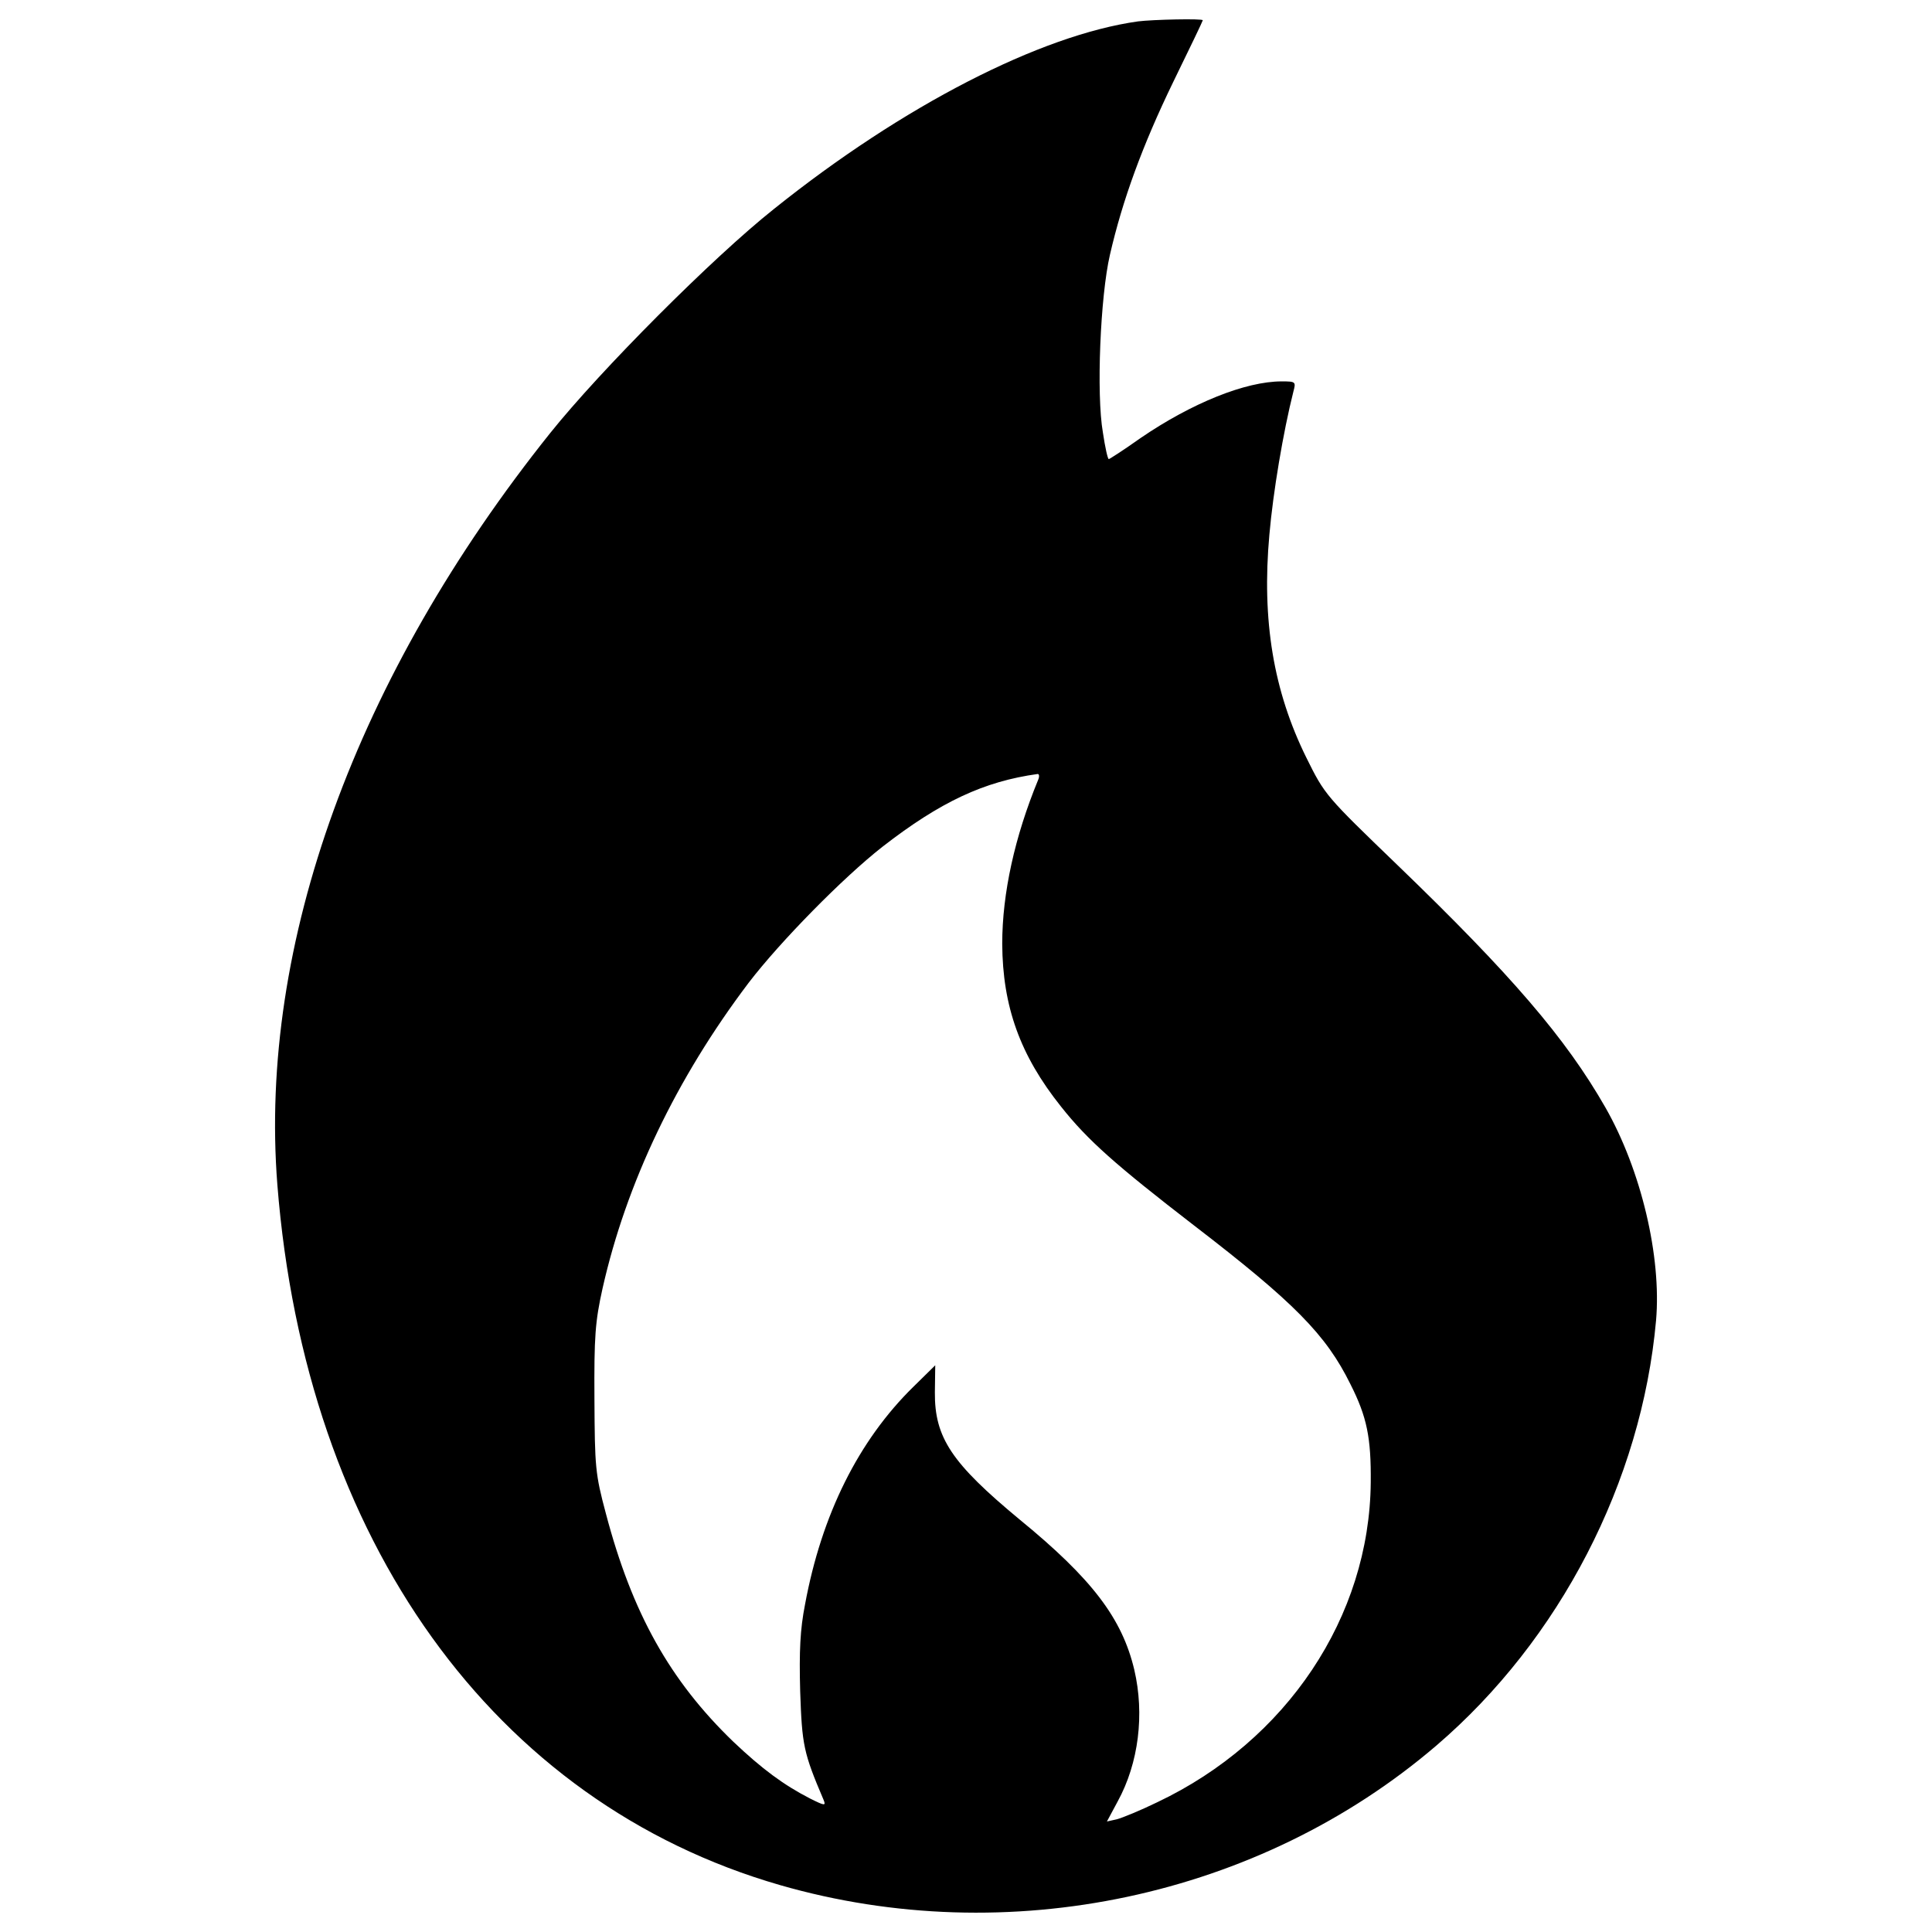 <?xml version="1.0" encoding="utf-8"?>
<!-- Svg Vector Icons : http://www.onlinewebfonts.com/icon -->
<!DOCTYPE svg PUBLIC "-//W3C//DTD SVG 1.1//EN" "http://www.w3.org/Graphics/SVG/1.1/DTD/svg11.dtd">
<svg version="1.1" xmlns="http://www.w3.org/2000/svg" xmlns:xlink="http://www.w3.org/1999/xlink" x="0px" y="0px" viewBox="0 0 1000 1000" enable-background="new 0 0 1000 1000" xml:space="preserve">
<g><g transform="translate(0,512) scale(0.1,-0.1)"><path d="M5890.4,5009.3c-505.6-70.9-1218.1-436.7-1884.6-971c-316-250.9-898.2-835-1158.7-1160.6C1841.6,1619.4,1337.9,232.8,1435.6-1012C1581.2-2852.5,2556-4210.4,4038.4-4637.5c1177.8-339,2478.3-63.2,3395.7,722.1C8073.7-3367.7,8497-2548,8571.7-1714.9c28.7,329.4-76.6,777.6-262.4,1103.1C8104.3-253.6,7822.8,73.9,7232.9,642.7c-371.5,358.2-375.4,362-471.1,555.4c-170.4,344.7-231.7,710.5-191.5,1154.9c19.1,218.3,70.9,528.6,124.5,741.2c13.4,49.8,11.5,51.7-61.3,51.7c-185.8,0-463.5-111.1-729.7-293c-86.2-61.3-160.9-109.2-164.7-109.2c-5.7,0-19.2,61.3-30.6,137.9c-34.5,197.3-13.4,704.8,36.4,919.3c65.1,283.4,168.6,566.9,327.5,894.4c84.3,172.4,153.2,316,153.2,319.8C6225.5,5024.7,5967,5018.9,5890.4,5009.3z M5373.3,1083.2c-120.6-293-185.8-586-185.8-848.4c1.9-323.7,91.9-576.5,304.5-842.7c137.9-174.3,283.5-302.6,685.6-612.9c520.9-400.3,685.6-566.9,812.1-823.5c86.2-170.4,107.2-277.7,105.3-507.5c-5.8-697.1-434.8-1338.7-1105.1-1656.6c-86.2-42.1-180-80.4-208.8-88.1l-51.7-11.5l55.5,103.4c109.2,199.2,139.8,452,86.2,681.8c-63.2,266.2-218.3,471.1-595.6,779.5C4927-2454.2,4837-2322,4838.9-2086.5l1.9,139.8l-113-111.1c-283.4-277.7-475-660.7-561.2-1128c-24.9-126.4-30.6-239.4-24.9-448.2c9.6-279.6,17.2-317.9,120.7-561.1c13.4-32.6,7.7-32.6-69,5.7c-137.9,70.9-249,153.2-398.4,294.9c-327.5,316-522.9,664.6-658.8,1179.8c-55.5,206.9-57.5,241.3-59.4,593.7c-1.9,323.7,3.8,400.3,42.1,572.7c122.6,543.9,381.1,1085.9,756.5,1581.9c162.8,212.6,488.4,543.9,691.4,702.9c300.7,233.6,526.7,339,804.4,377.3C5379,1113.8,5380.9,1100.4,5373.3,1083.2z"/></g></g>
</svg>